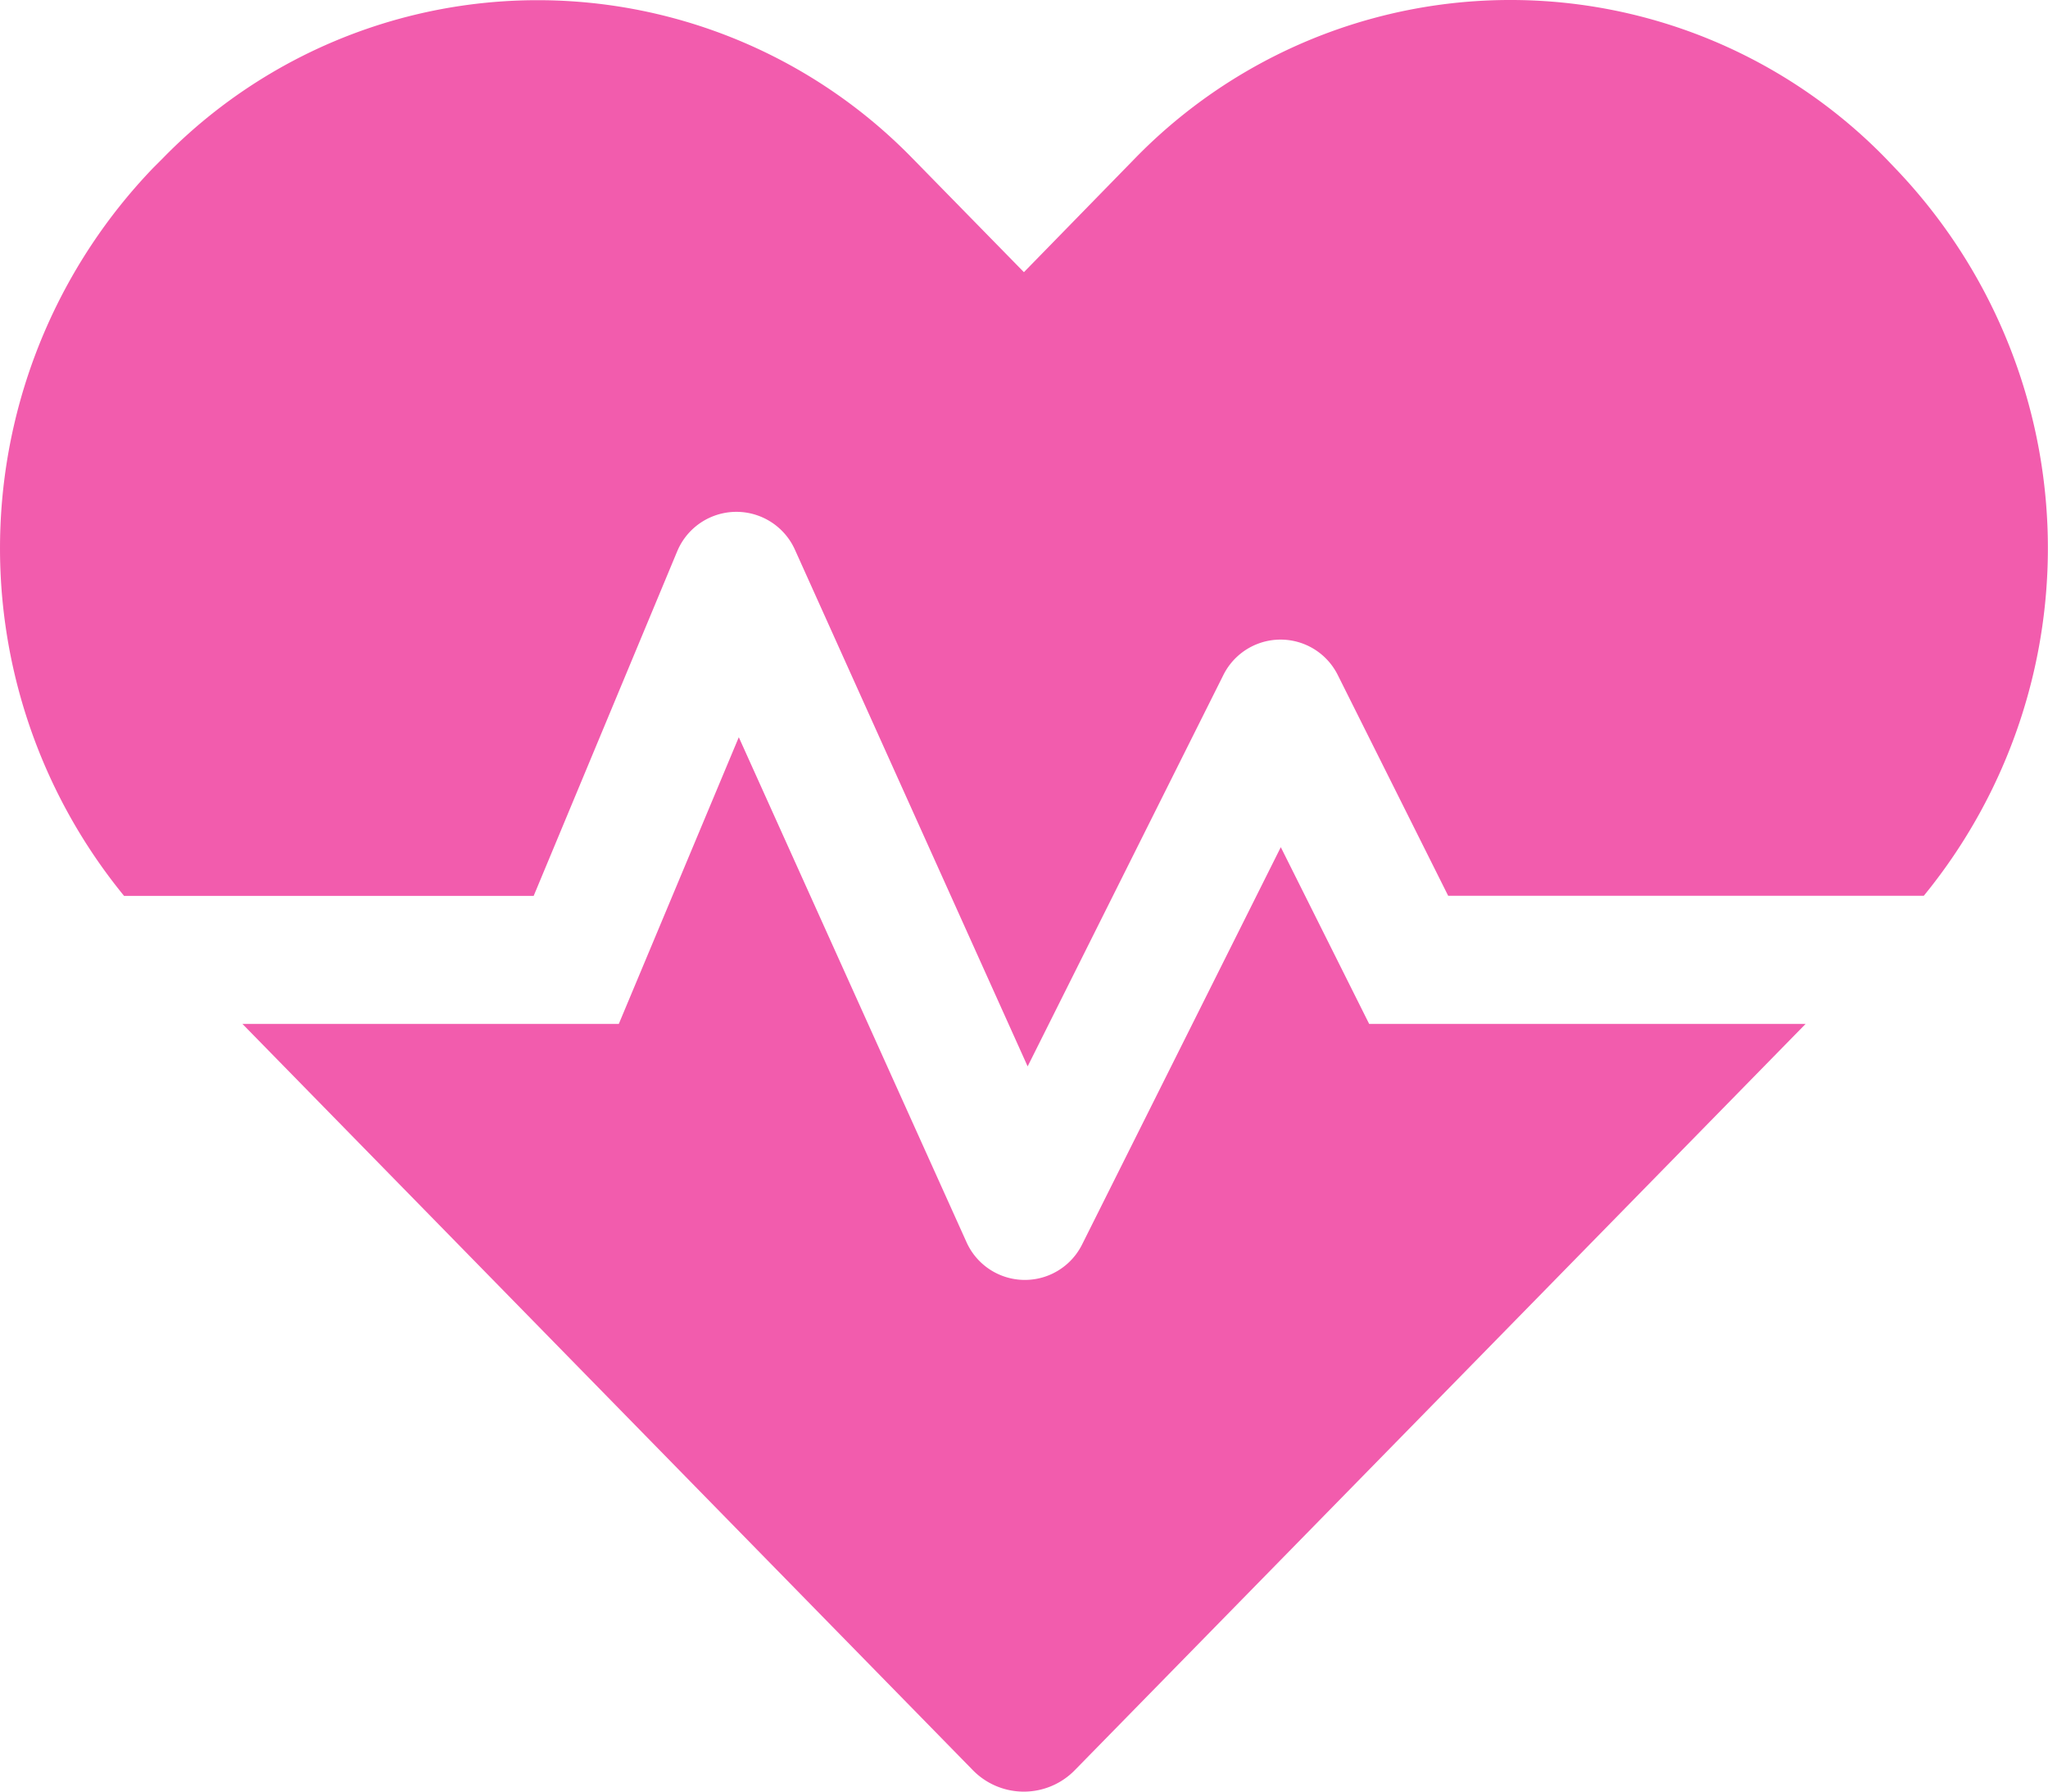 <svg xmlns="http://www.w3.org/2000/svg" width="40.805" height="35.705" viewBox="0 0 40.805 35.705">
  <path id="heart_beat" data-name="heart beat" d="M25.518,19.129l-3.961,7.922a1.274,1.274,0,0,1-2.3-.048L14.719,16.938l-2.391,5.714H4.83L19.374,37.515a1.42,1.42,0,0,0,2.048,0L35.974,22.652H27.279ZM37.751,5.59l-.191-.2a10.44,10.44,0,0,0-14.935,0L20.4,7.67,18.178,5.4a10.426,10.426,0,0,0-14.935,0l-.191.191A10.942,10.942,0,0,0,2.471,20.1h8.161l2.861-6.87a1.278,1.278,0,0,1,2.343-.032l4.638,10.3,3.9-7.8a1.273,1.273,0,0,1,2.279,0l2.2,4.4h9.476A10.942,10.942,0,0,0,37.751,5.59Z" transform="translate(0.001 -2.246)" fill="#f25cad"/>
</svg>
